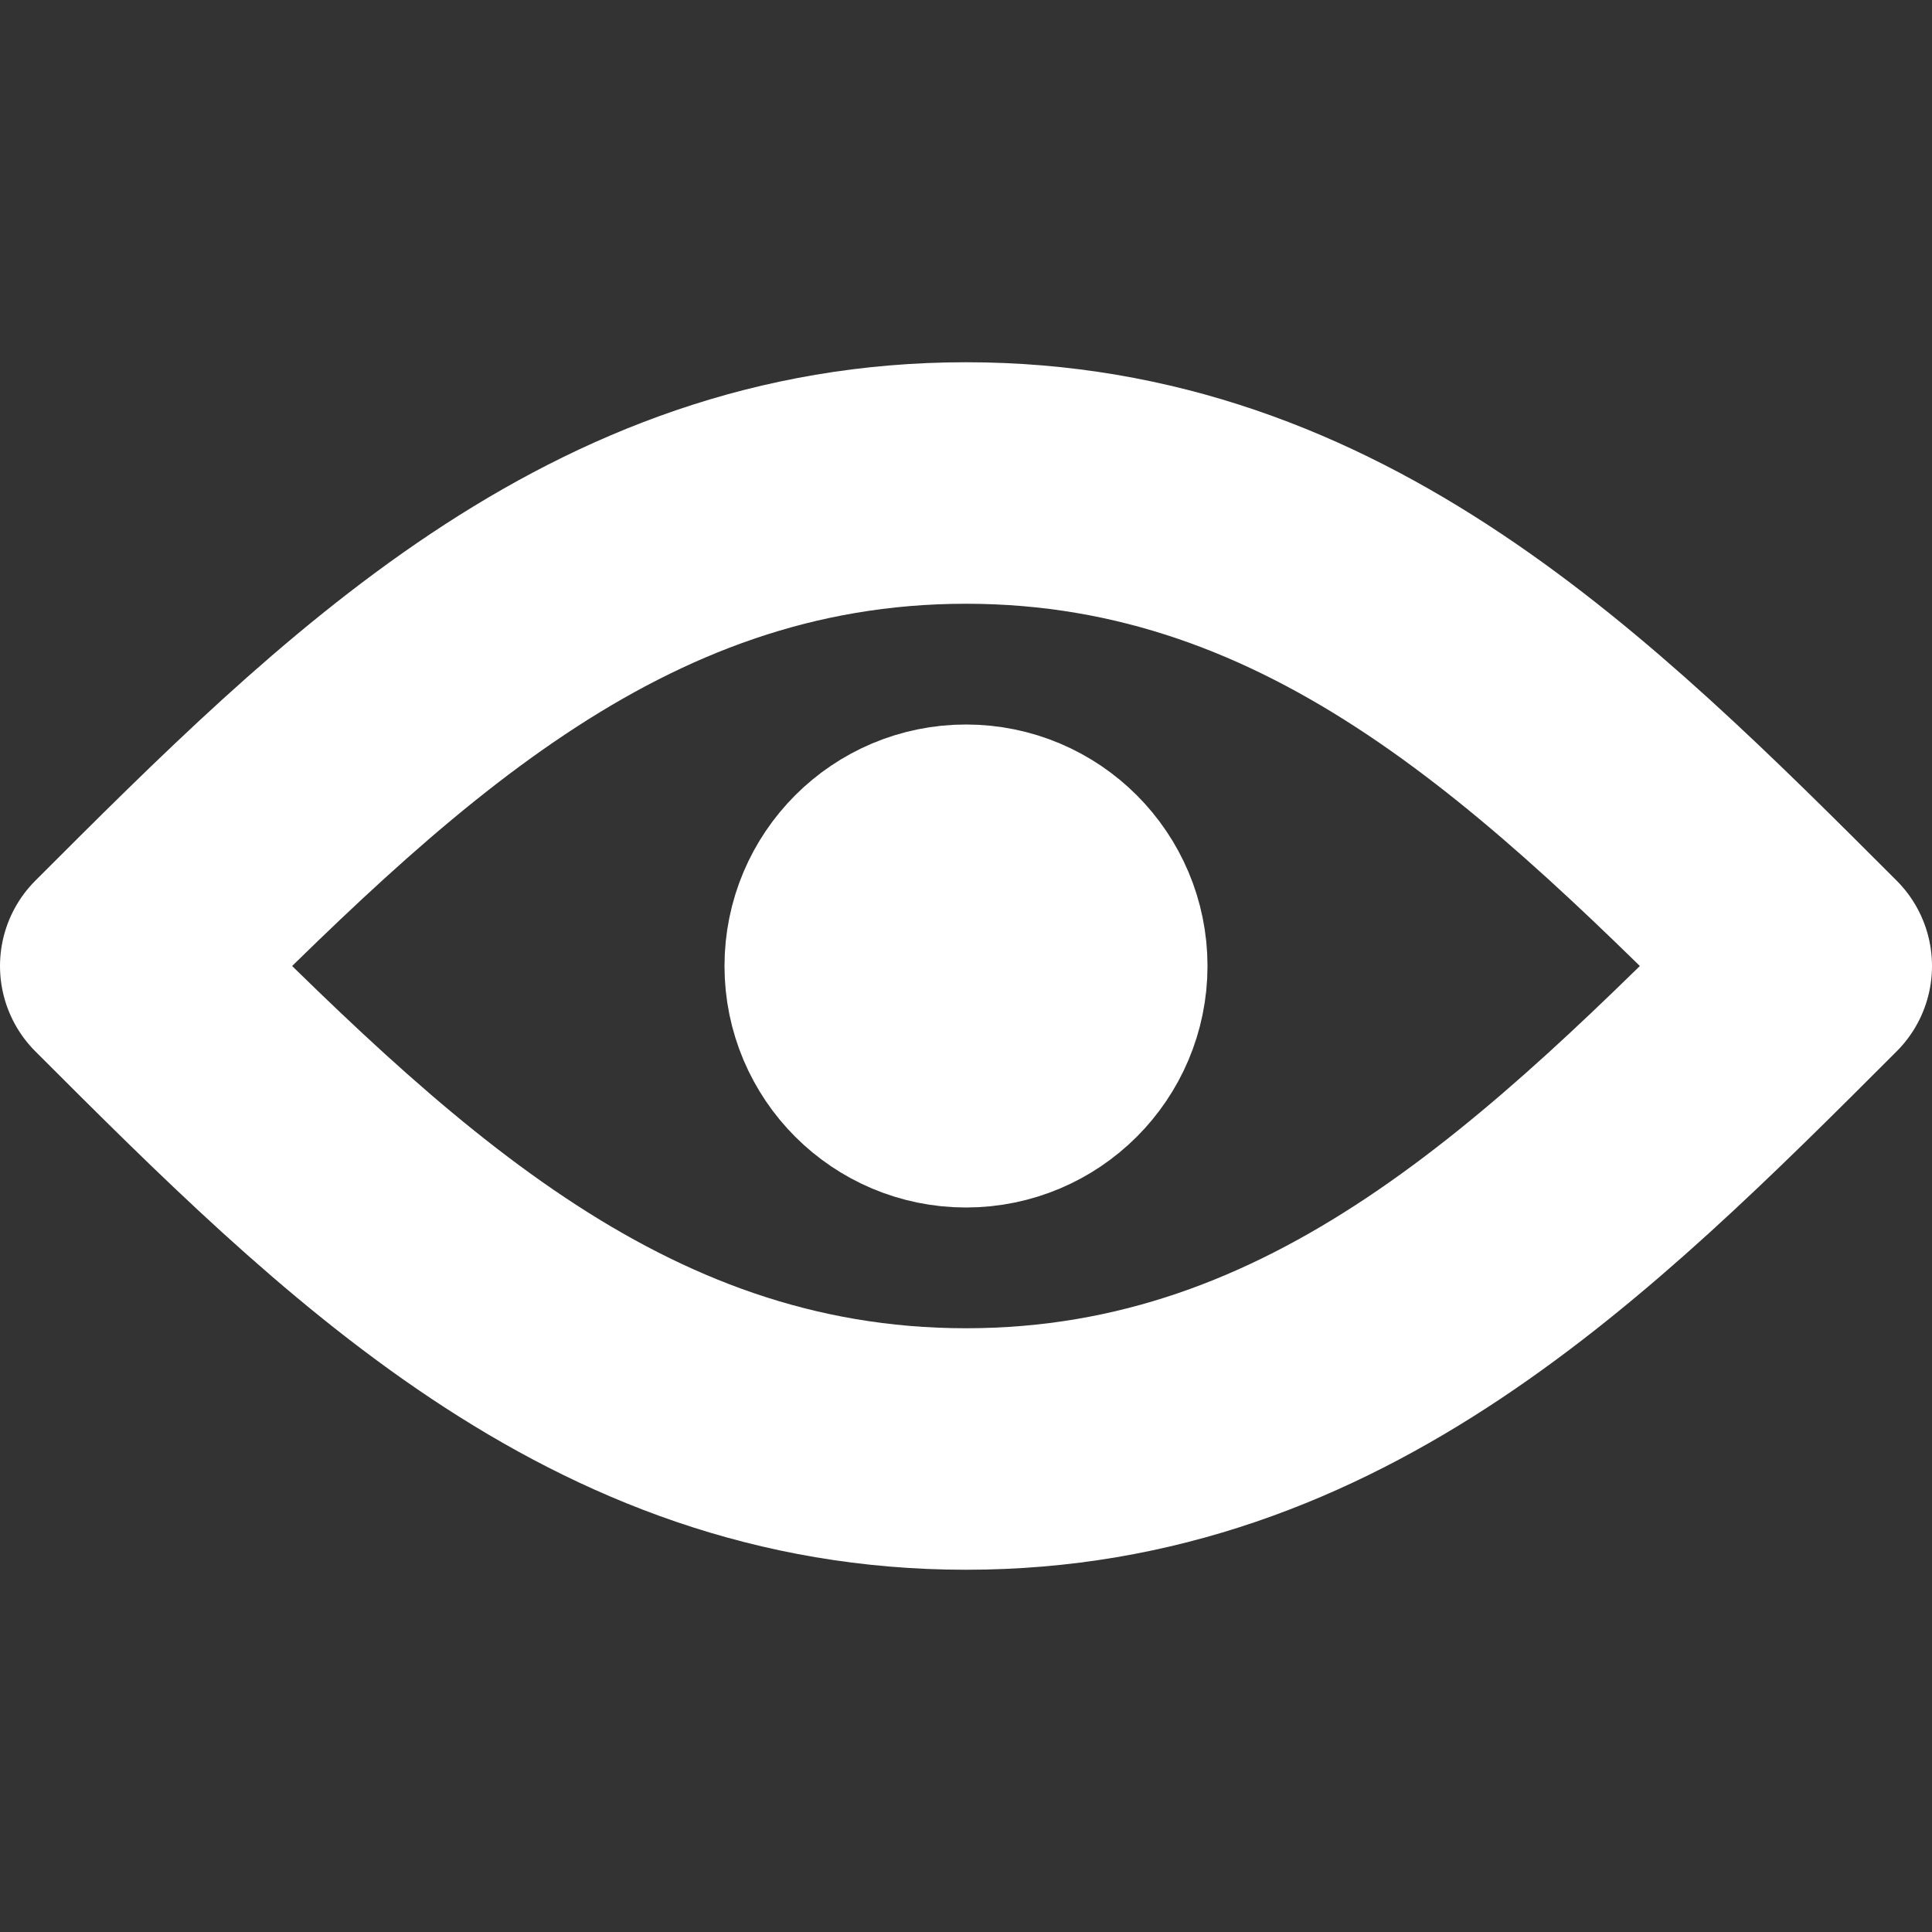 <svg
  xmlns="http://www.w3.org/2000/svg"
  viewBox="0 0 16 16"
  width="16"
  height="16"
  stroke="#fff"
  stroke-width="2"
  stroke-linejoin="round"
  stroke-linecap="round"
  fill="none"
>
  <rect x="0" y="0" width="16" height="16" fill="#333333" stroke="none"/>
  <path d="m1 8c2-2 4-4 7-4s5 2 7 4c-2 2-4 4-7 4s-5-2-7-4z" />
  <circle cx="8" cy="8" r="1" />
</svg>
